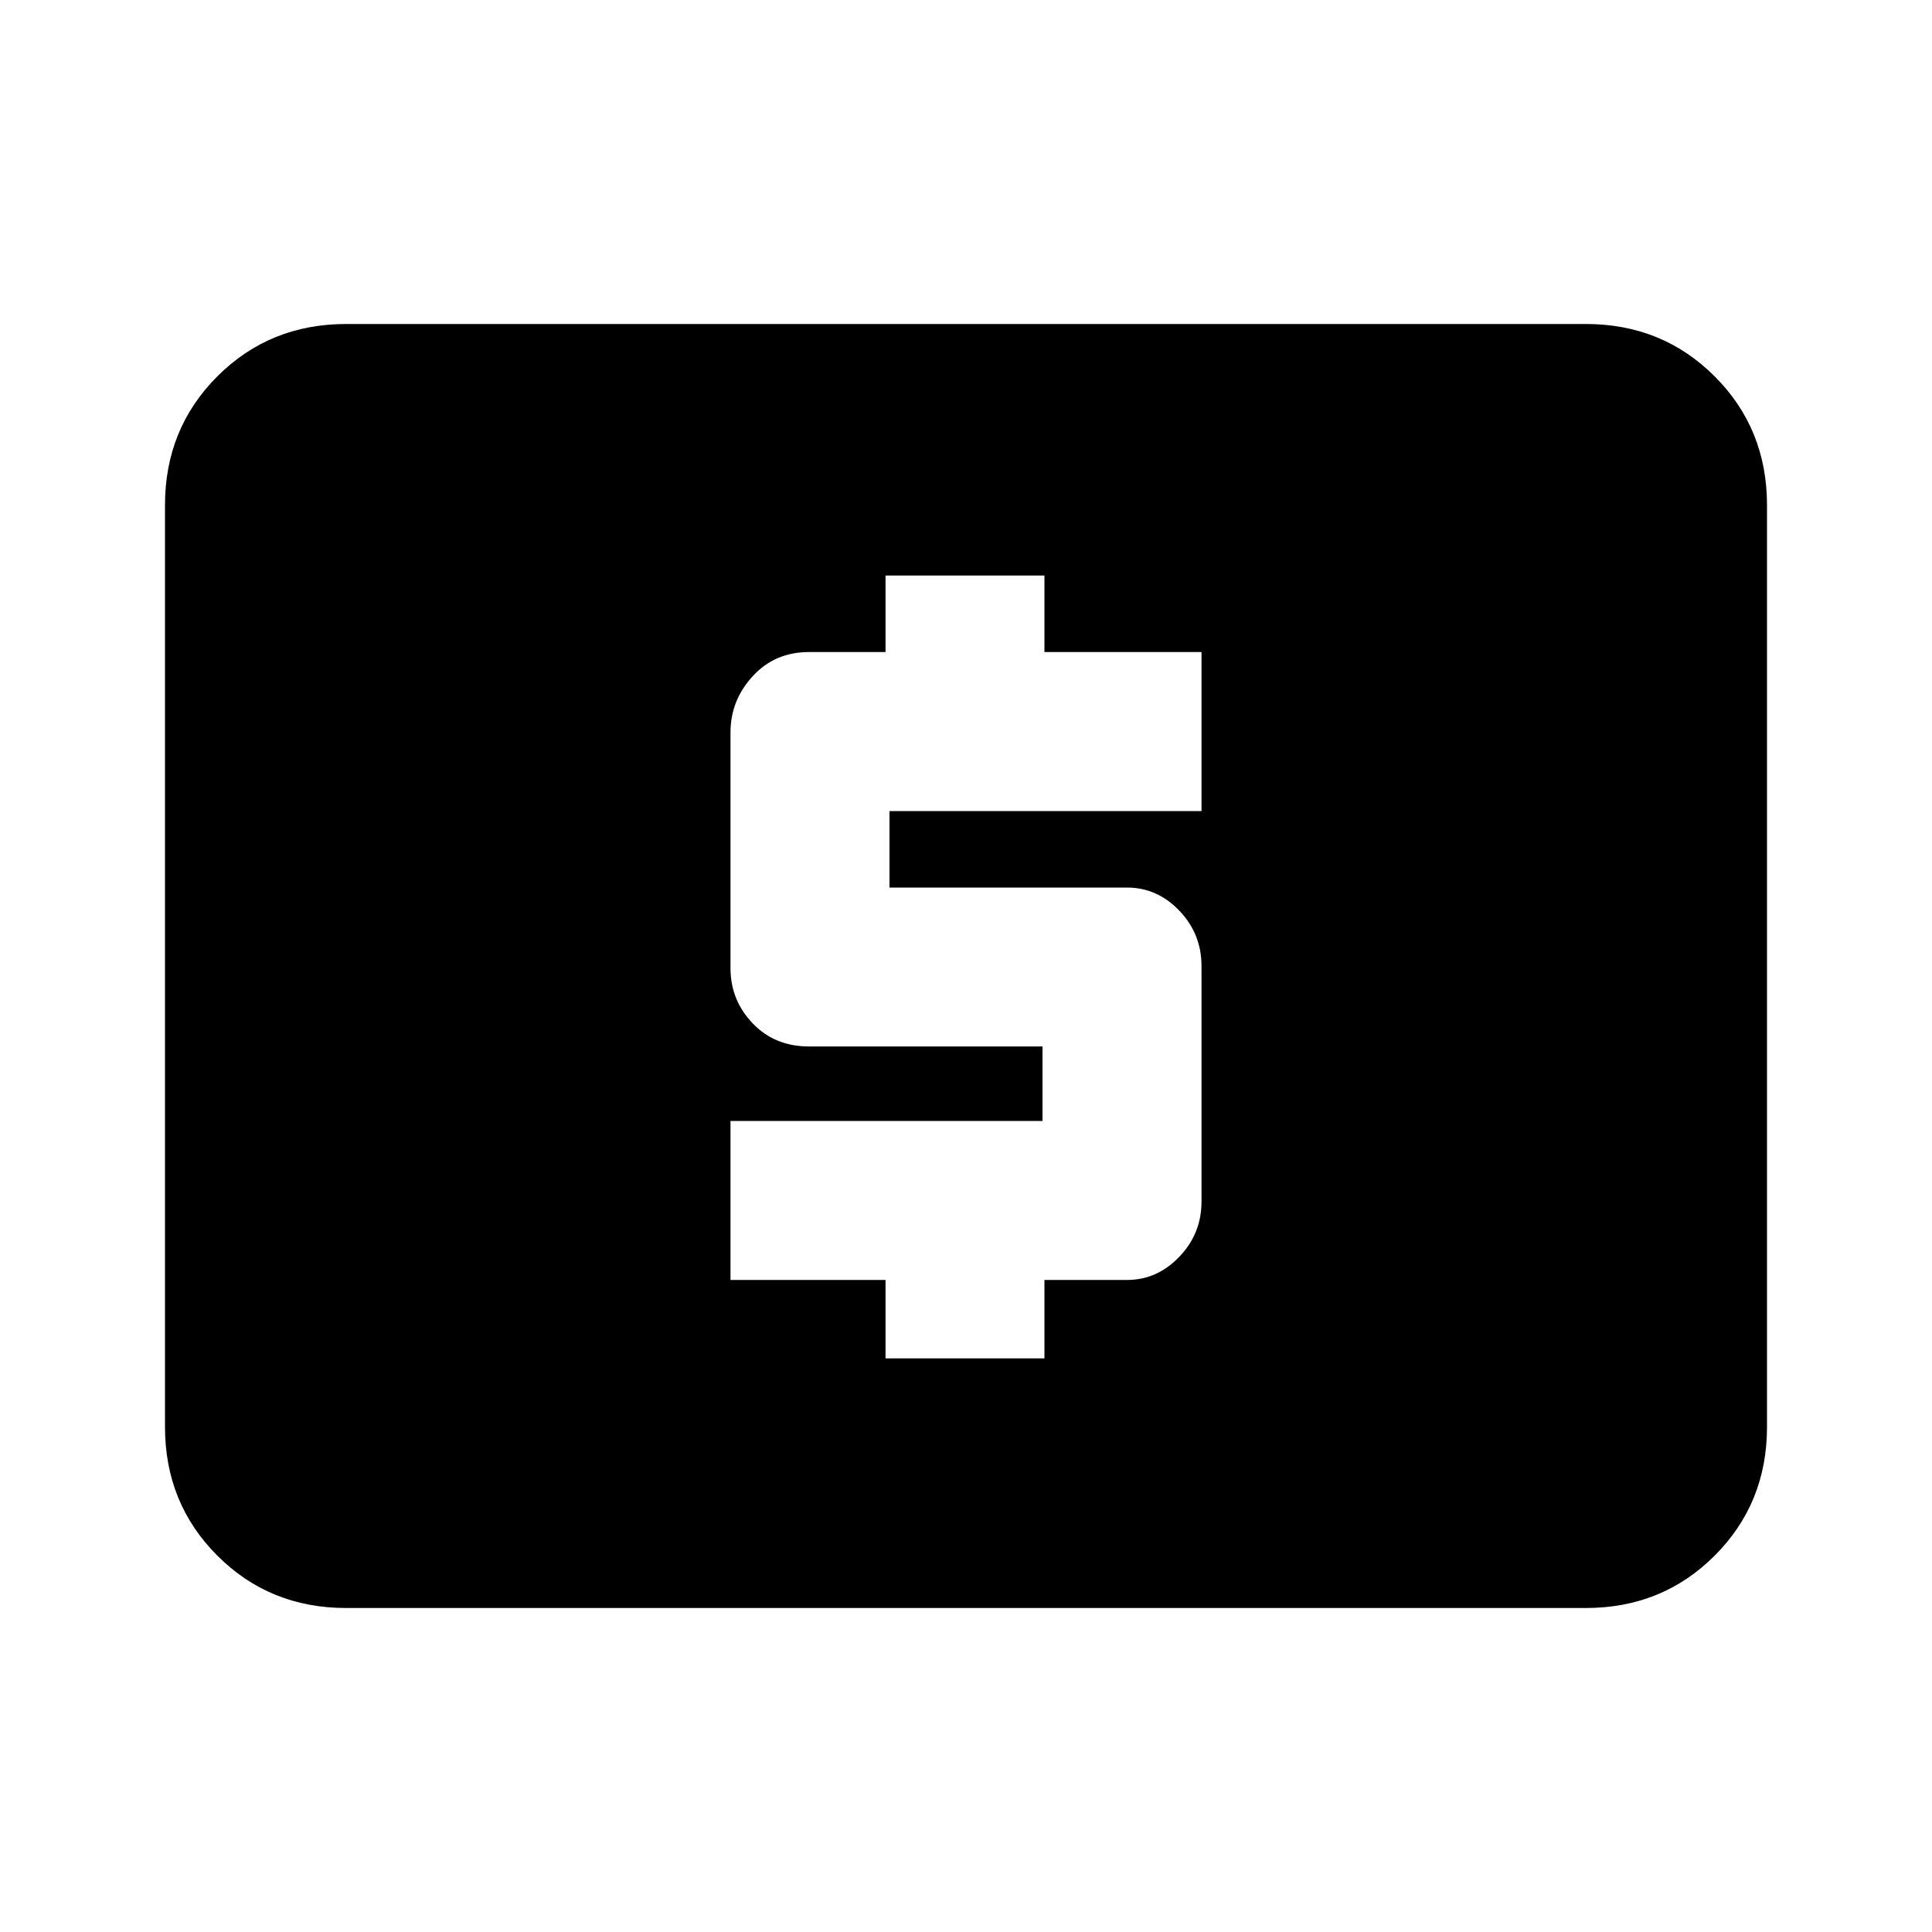 <svg xmlns="http://www.w3.org/2000/svg" height="20" width="20"><path d="M9.167 14.062H10.812V13.25H11.667Q11.979 13.25 12.208 13.01Q12.438 12.771 12.438 12.438V10Q12.438 9.667 12.208 9.427Q11.979 9.188 11.667 9.188H9.208V8.396H12.438V6.75H10.812V5.958H9.167V6.75H8.375Q8.021 6.75 7.792 7Q7.562 7.25 7.562 7.583V10.021Q7.562 10.354 7.792 10.594Q8.021 10.833 8.375 10.833H10.792V11.604H7.562V13.25H9.167ZM3.583 16.646Q2.792 16.646 2.25 16.104Q1.708 15.562 1.708 14.771V5.229Q1.708 4.438 2.25 3.896Q2.792 3.354 3.583 3.354H16.417Q17.208 3.354 17.75 3.896Q18.292 4.438 18.292 5.229V14.771Q18.292 15.562 17.75 16.104Q17.208 16.646 16.417 16.646Z"/></svg>